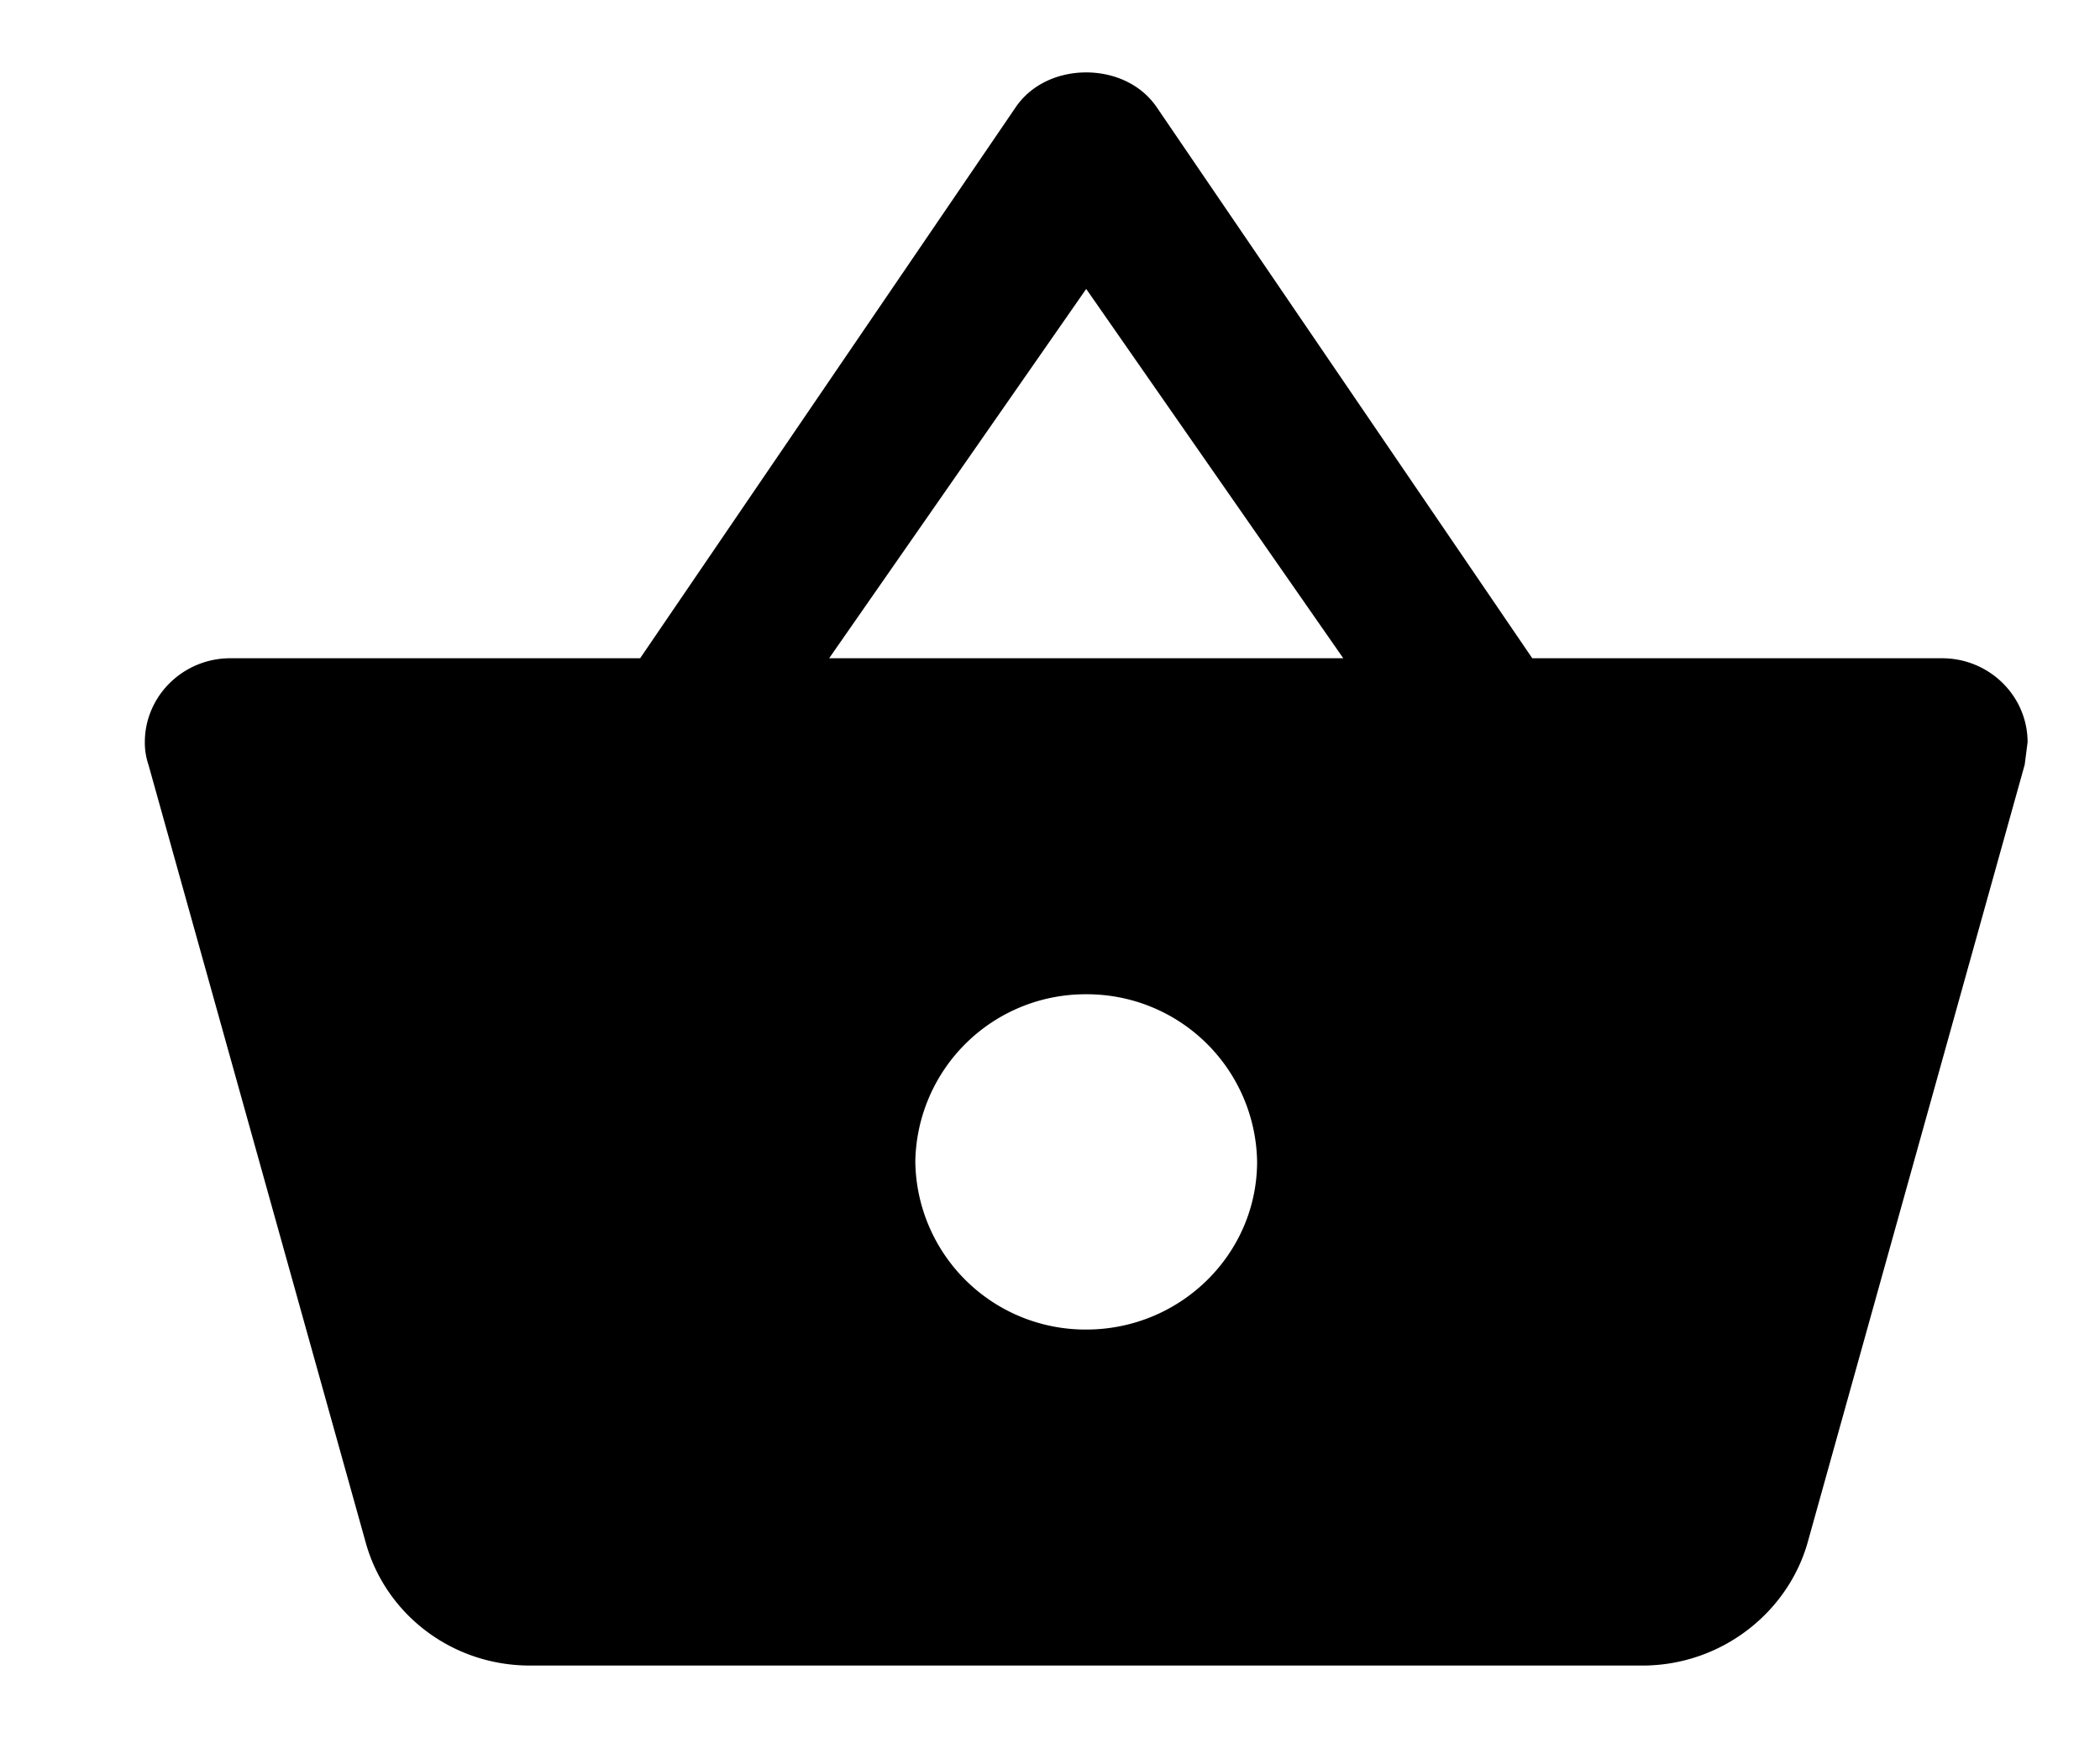 <svg xmlns="http://www.w3.org/2000/svg" xmlns:xlink="http://www.w3.org/1999/xlink" width="29" height="24" viewBox="0 0 29 24"><defs><path id="a1npa" d="M1460.82 91.09c.65 0 1.18.52 1.18 1.16l-.04.31-3 10.75c-.28.97-1.2 1.69-2.28 1.69h-15.36c-1.09 0-2-.72-2.27-1.7l-3-10.74a.95.95 0 0 1-.05-.31c0-.64.53-1.16 1.18-1.16h5.66l5.18-7.6c.22-.33.6-.49.98-.49s.76.16.98.49l5.18 7.6zm-8.27 0l-3.55-5.1-3.55 5.1zm-1.19 6.95a2.35 2.35 0 0 0-2.36-2.31 2.35 2.35 0 0 0-2.36 2.31 2.35 2.35 0 0 0 2.36 2.32c1.3 0 2.36-1.04 2.36-2.32z"/></defs><g><g transform="translate(-1434 -82)"><use xlink:href="#a1npa"/></g></g></svg>
